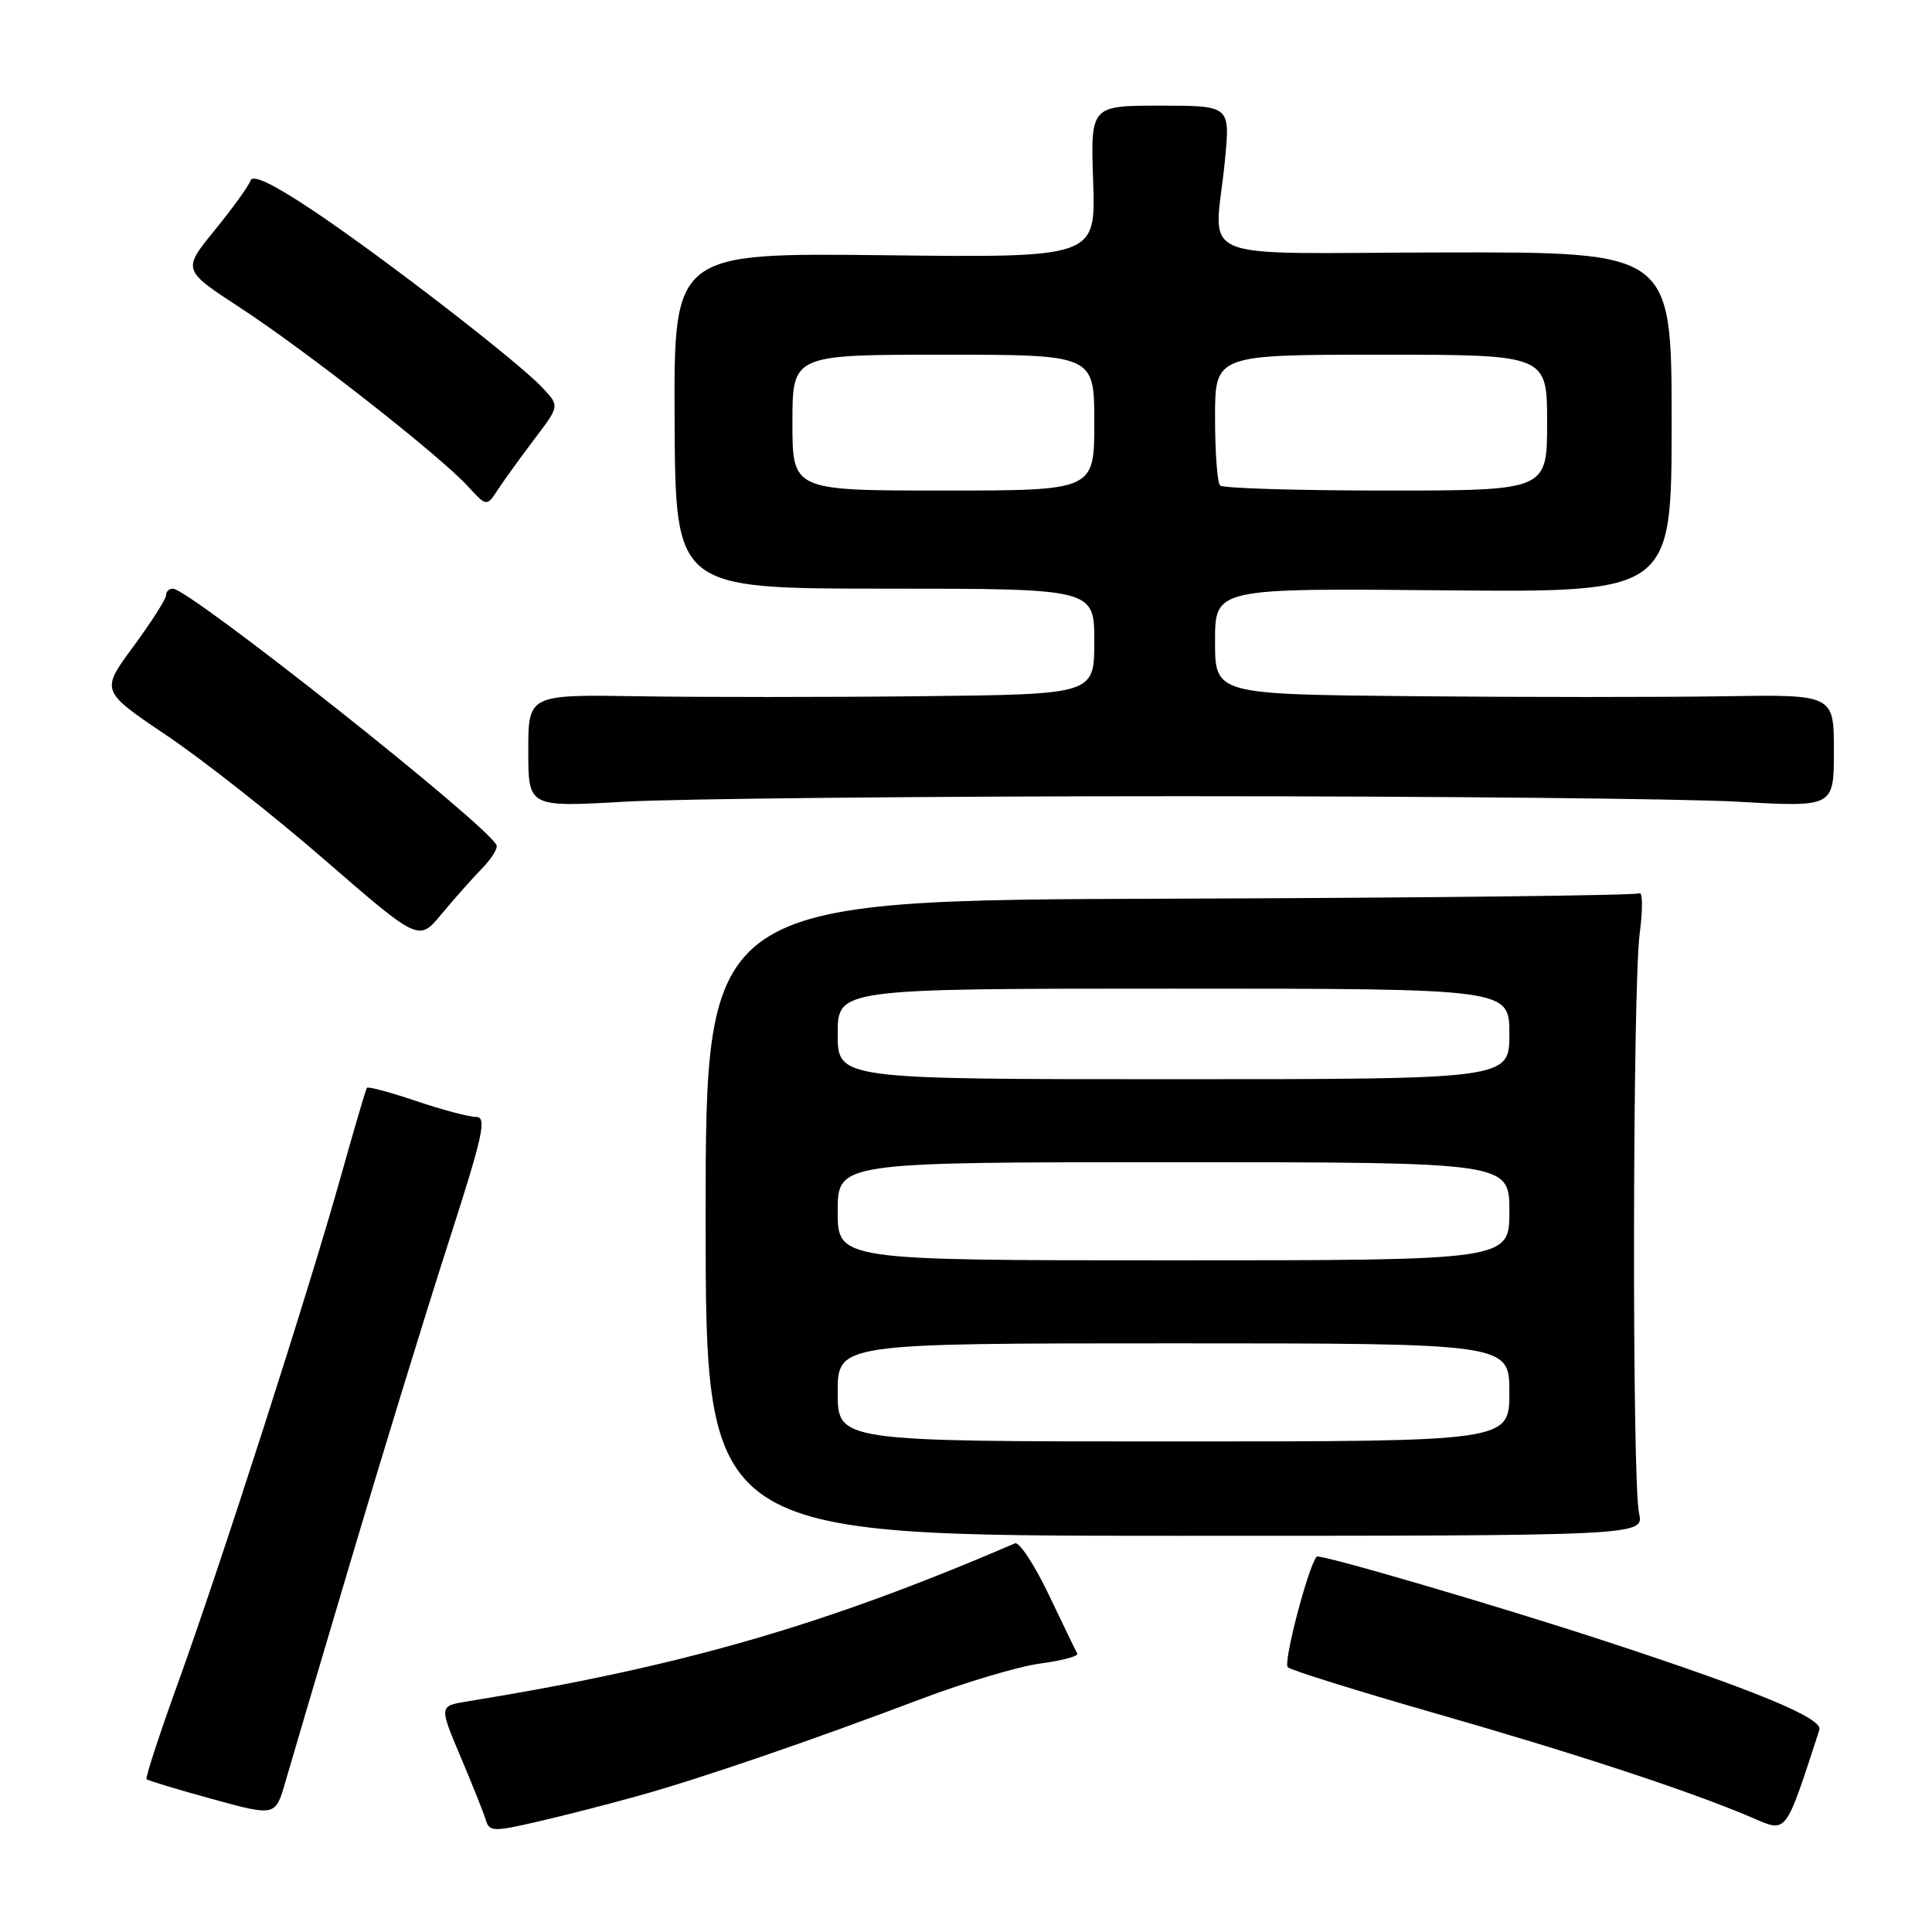 <?xml version="1.0" encoding="UTF-8" standalone="no"?>
<!DOCTYPE svg PUBLIC "-//W3C//DTD SVG 1.1//EN" "http://www.w3.org/Graphics/SVG/1.1/DTD/svg11.dtd" >
<svg xmlns="http://www.w3.org/2000/svg" xmlns:xlink="http://www.w3.org/1999/xlink" version="1.1" viewBox="0 0 256 256">
 <g >
 <path fill="currentColor"
d=" M 84.50 237.98 C 92.72 235.70 107.24 230.72 122.08 225.11 C 127.90 222.91 135.01 220.80 137.87 220.42 C 140.74 220.04 142.93 219.45 142.75 219.12 C 142.56 218.78 140.86 215.25 138.96 211.29 C 137.06 207.32 135.05 204.27 134.50 204.50 C 109.15 215.40 90.29 220.84 61.84 225.46 C 58.19 226.06 58.19 226.06 61.03 232.78 C 62.59 236.47 64.10 240.25 64.38 241.18 C 64.84 242.71 65.39 242.73 71.19 241.39 C 74.66 240.59 80.65 239.06 84.50 237.98 Z  M 241.08 229.21 C 241.58 227.69 232.76 224.03 212.77 217.48 C 198.39 212.76 174.78 205.85 174.46 206.26 C 173.28 207.77 170.00 220.37 170.64 220.92 C 171.11 221.33 179.82 224.05 190.00 226.97 C 208.81 232.36 223.88 237.32 232.00 240.78 C 236.86 242.86 236.44 243.40 241.08 229.21 Z  M 46.57 206.50 C 50.65 192.75 56.42 173.96 59.39 164.75 C 64.01 150.42 64.55 148.00 63.09 148.00 C 62.15 148.00 58.58 147.05 55.14 145.89 C 51.70 144.73 48.77 143.94 48.62 144.14 C 48.47 144.34 46.90 149.68 45.13 156.00 C 40.89 171.13 29.26 207.29 23.60 222.96 C 21.12 229.82 19.24 235.57 19.42 235.75 C 19.60 235.93 23.52 237.12 28.12 238.38 C 36.50 240.68 36.50 240.68 37.82 236.09 C 38.55 233.57 42.48 220.25 46.57 206.50 Z  M 217.18 200.50 C 216.24 196.36 216.32 130.85 217.27 123.68 C 217.69 120.48 217.66 118.09 217.21 118.37 C 216.75 118.65 188.73 118.97 154.94 119.08 C 93.50 119.28 93.50 119.28 93.50 161.39 C 93.50 203.50 93.50 203.50 155.68 203.50 C 217.85 203.50 217.85 203.50 217.18 200.50 Z  M 63.80 115.15 C 65.07 113.86 65.97 112.45 65.80 112.01 C 64.87 109.52 25.10 78.00 22.90 78.00 C 22.40 78.00 22.00 78.40 22.00 78.89 C 22.00 79.38 20.05 82.43 17.67 85.67 C 13.33 91.55 13.33 91.55 22.04 97.42 C 26.83 100.64 36.32 108.11 43.12 114.02 C 55.50 124.76 55.50 124.76 58.50 121.13 C 60.15 119.14 62.54 116.44 63.80 115.15 Z  M 156.50 105.50 C 190.05 105.50 223.24 105.83 230.25 106.23 C 243.00 106.96 243.00 106.96 243.00 99.49 C 243.00 92.02 243.00 92.02 228.25 92.26 C 220.14 92.39 201.69 92.39 187.25 92.25 C 161.00 92.00 161.00 92.00 161.00 84.97 C 161.00 77.94 161.00 77.94 191.25 78.22 C 221.50 78.50 221.50 78.50 221.50 55.95 C 221.50 33.40 221.50 33.40 191.50 33.45 C 157.16 33.51 160.96 35.10 162.31 21.25 C 163.01 14.00 163.01 14.00 153.76 14.00 C 144.50 14.00 144.50 14.00 144.85 24.07 C 145.19 34.14 145.19 34.14 117.23 33.82 C 89.28 33.50 89.28 33.50 89.39 55.75 C 89.50 77.99 89.50 77.99 117.25 78.00 C 145.00 78.00 145.00 78.00 145.00 85.00 C 145.00 92.00 145.00 92.00 122.25 92.25 C 109.74 92.39 92.86 92.39 84.75 92.26 C 70.00 92.02 70.00 92.02 70.00 99.49 C 70.00 106.96 70.00 106.96 82.75 106.23 C 89.76 105.83 122.95 105.50 156.50 105.50 Z  M 70.82 58.17 C 74.15 53.79 74.15 53.79 71.89 51.39 C 68.62 47.90 50.79 34.13 41.56 27.95 C 36.22 24.38 33.48 23.06 33.19 23.93 C 32.95 24.64 30.83 27.59 28.46 30.49 C 24.16 35.77 24.16 35.77 31.83 40.78 C 40.54 46.46 58.25 60.35 61.99 64.43 C 64.49 67.15 64.49 67.15 65.99 64.85 C 66.82 63.59 69.00 60.58 70.82 58.17 Z  M 111.00 184.50 C 111.00 178.00 111.00 178.00 155.50 178.00 C 200.00 178.00 200.00 178.00 200.00 184.50 C 200.00 191.00 200.00 191.00 155.50 191.00 C 111.00 191.00 111.00 191.00 111.00 184.50 Z  M 111.00 160.50 C 111.00 154.00 111.00 154.00 155.50 154.00 C 200.00 154.00 200.00 154.00 200.00 160.50 C 200.00 167.00 200.00 167.00 155.50 167.00 C 111.00 167.00 111.00 167.00 111.00 160.50 Z  M 111.00 137.00 C 111.00 131.00 111.00 131.00 155.50 131.00 C 200.00 131.00 200.00 131.00 200.00 137.00 C 200.00 143.00 200.00 143.00 155.50 143.00 C 111.00 143.00 111.00 143.00 111.00 137.00 Z  M 105.00 56.00 C 105.00 47.00 105.00 47.00 125.00 47.00 C 145.00 47.00 145.00 47.00 145.00 56.00 C 145.00 65.00 145.00 65.00 125.00 65.00 C 105.00 65.00 105.00 65.00 105.00 56.00 Z  M 161.67 64.33 C 161.30 63.97 161.00 59.92 161.00 55.33 C 161.00 47.00 161.00 47.00 183.00 47.00 C 205.00 47.00 205.00 47.00 205.00 56.00 C 205.00 65.00 205.00 65.00 183.67 65.00 C 171.93 65.00 162.03 64.70 161.67 64.33 Z "/>
</g>
</svg>